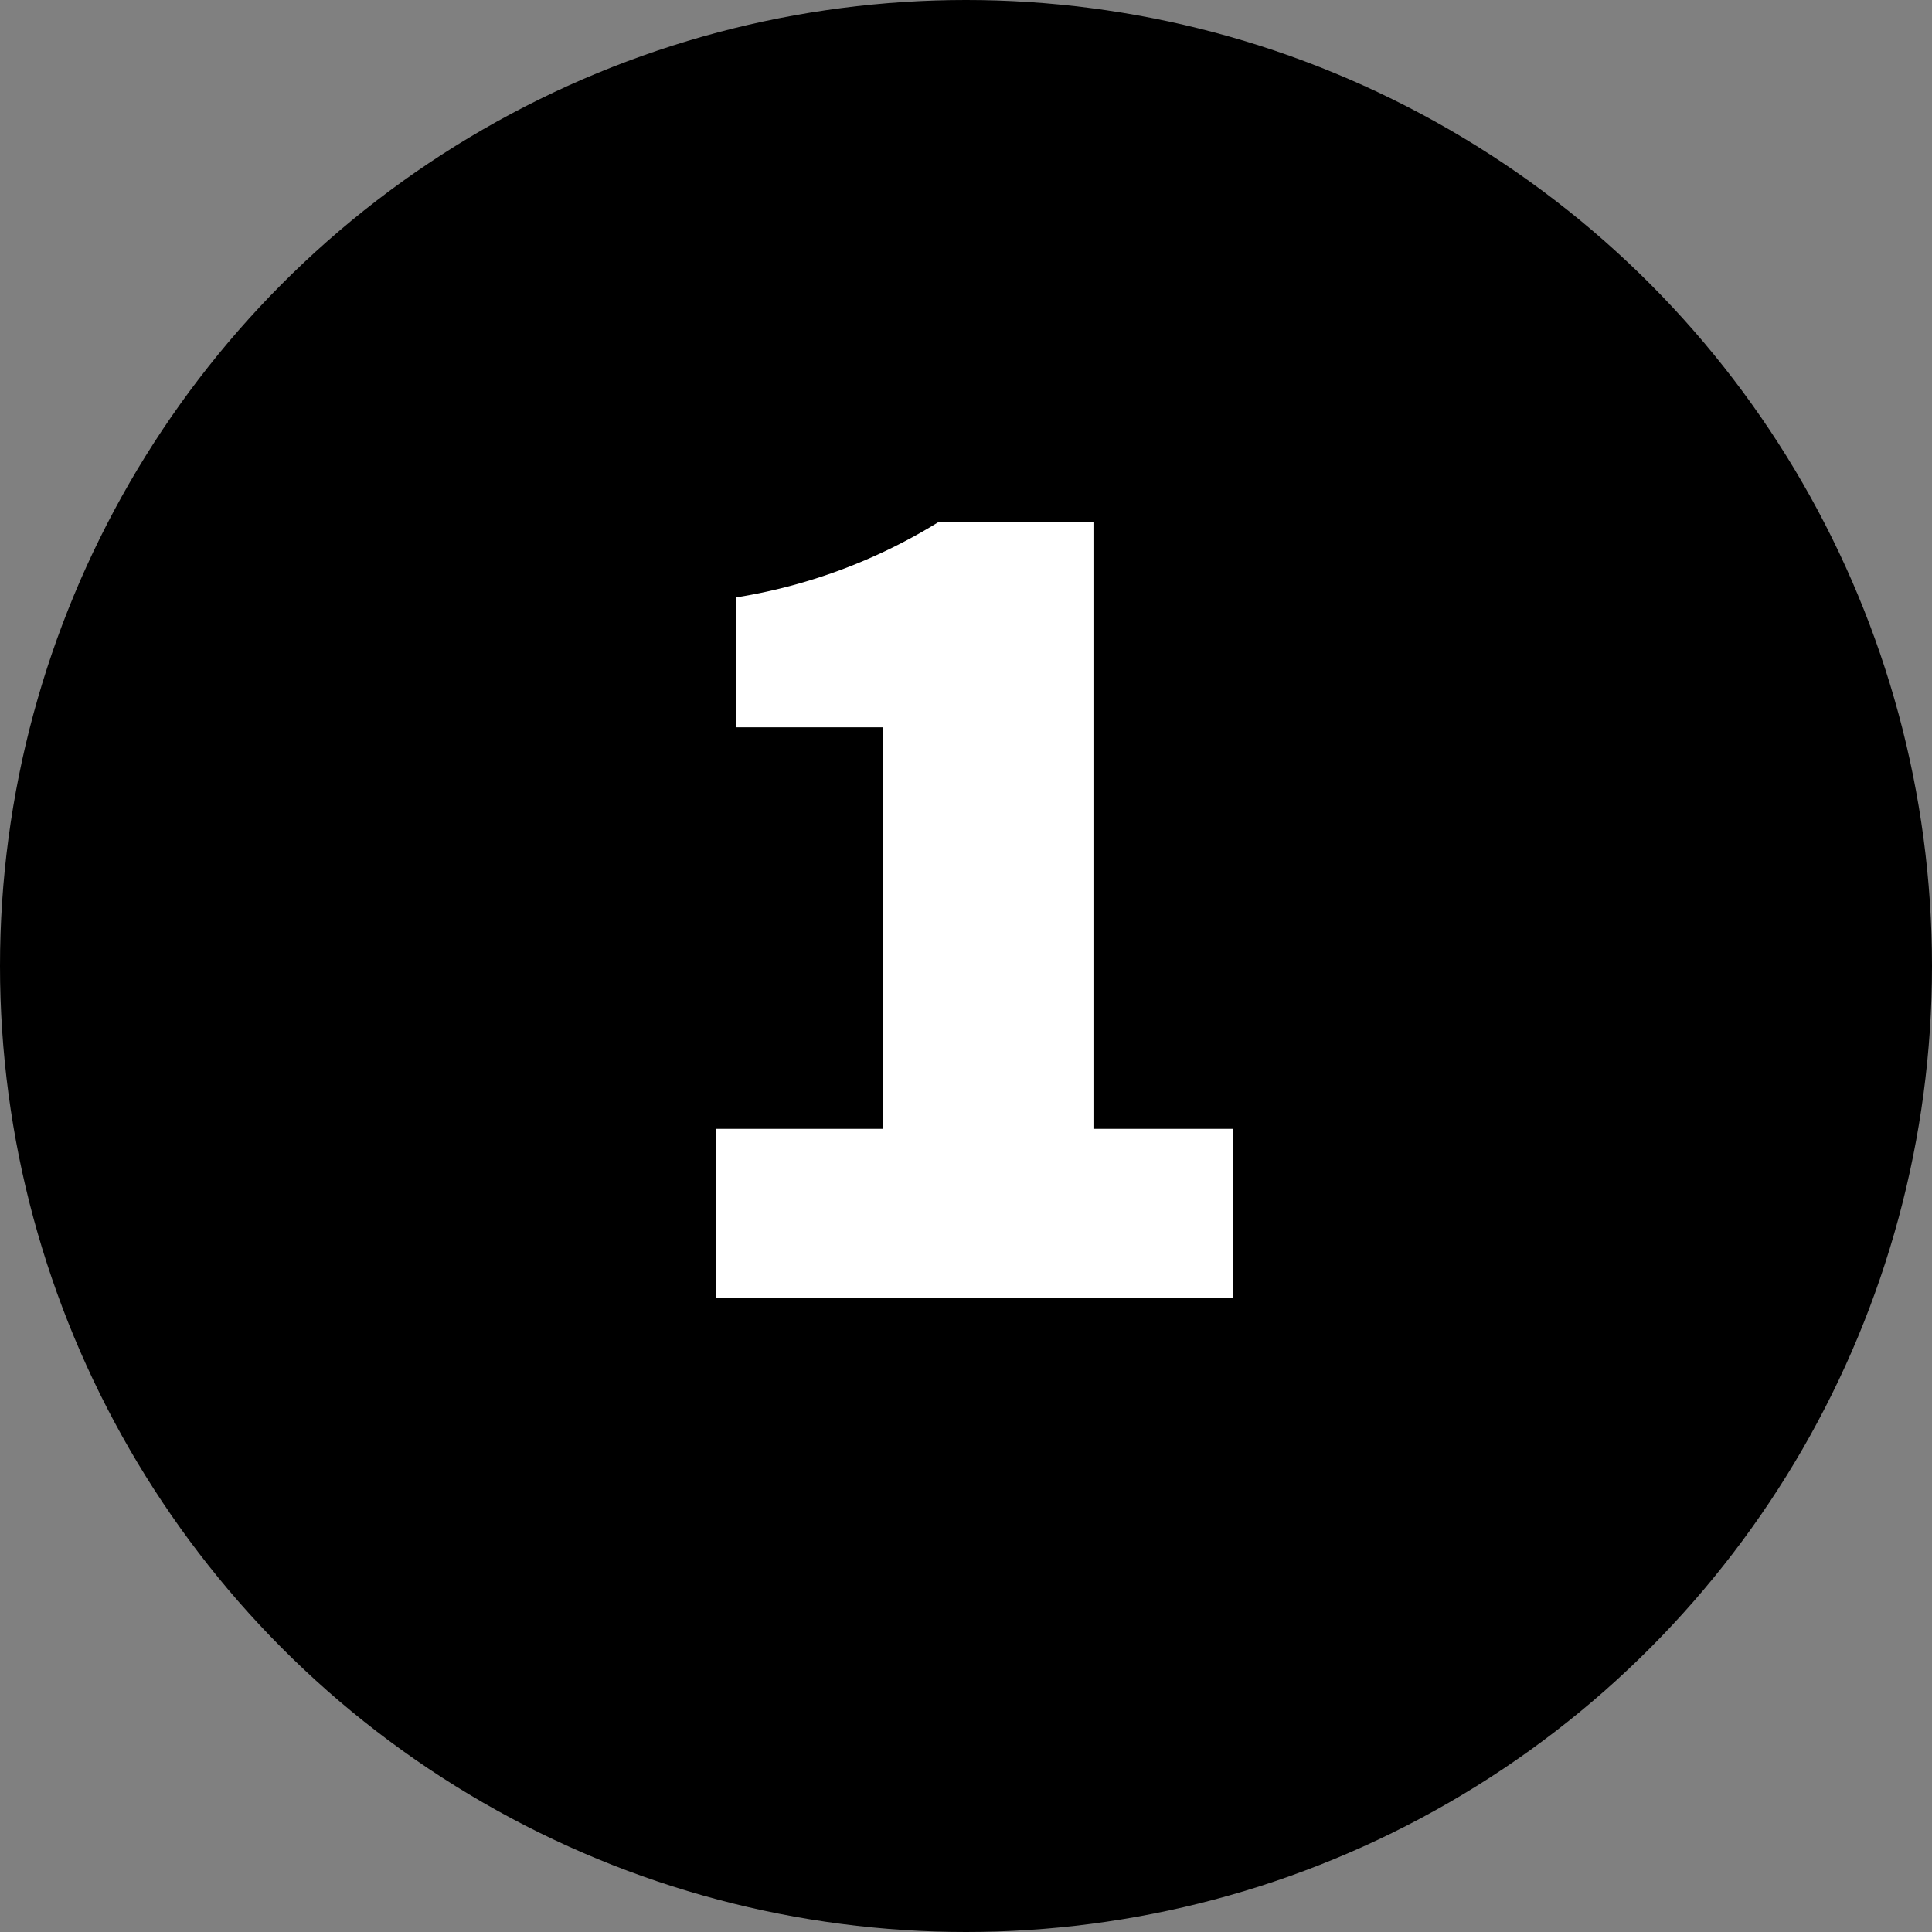 <svg xmlns="http://www.w3.org/2000/svg" viewBox="0 0 144 144"><rect x="0" y="0" width="144" height="144" fill="#808080" stroke="none"/><defs><style>.cls-1{fill:#fff;}</style></defs><title>one</title><g id="Layer_2" data-name="Layer 2"><g id="Layer_1-2" data-name="Layer 1"><circle cx="72" cy="72" r="72"/><path class="cls-1" d="M53.39,84.14H65.8V54.21H54.85V44.53A40.93,40.93,0,0,0,70,38.88h11.5V84.14h10.4V96.73H53.39Z"/></g></g></svg>